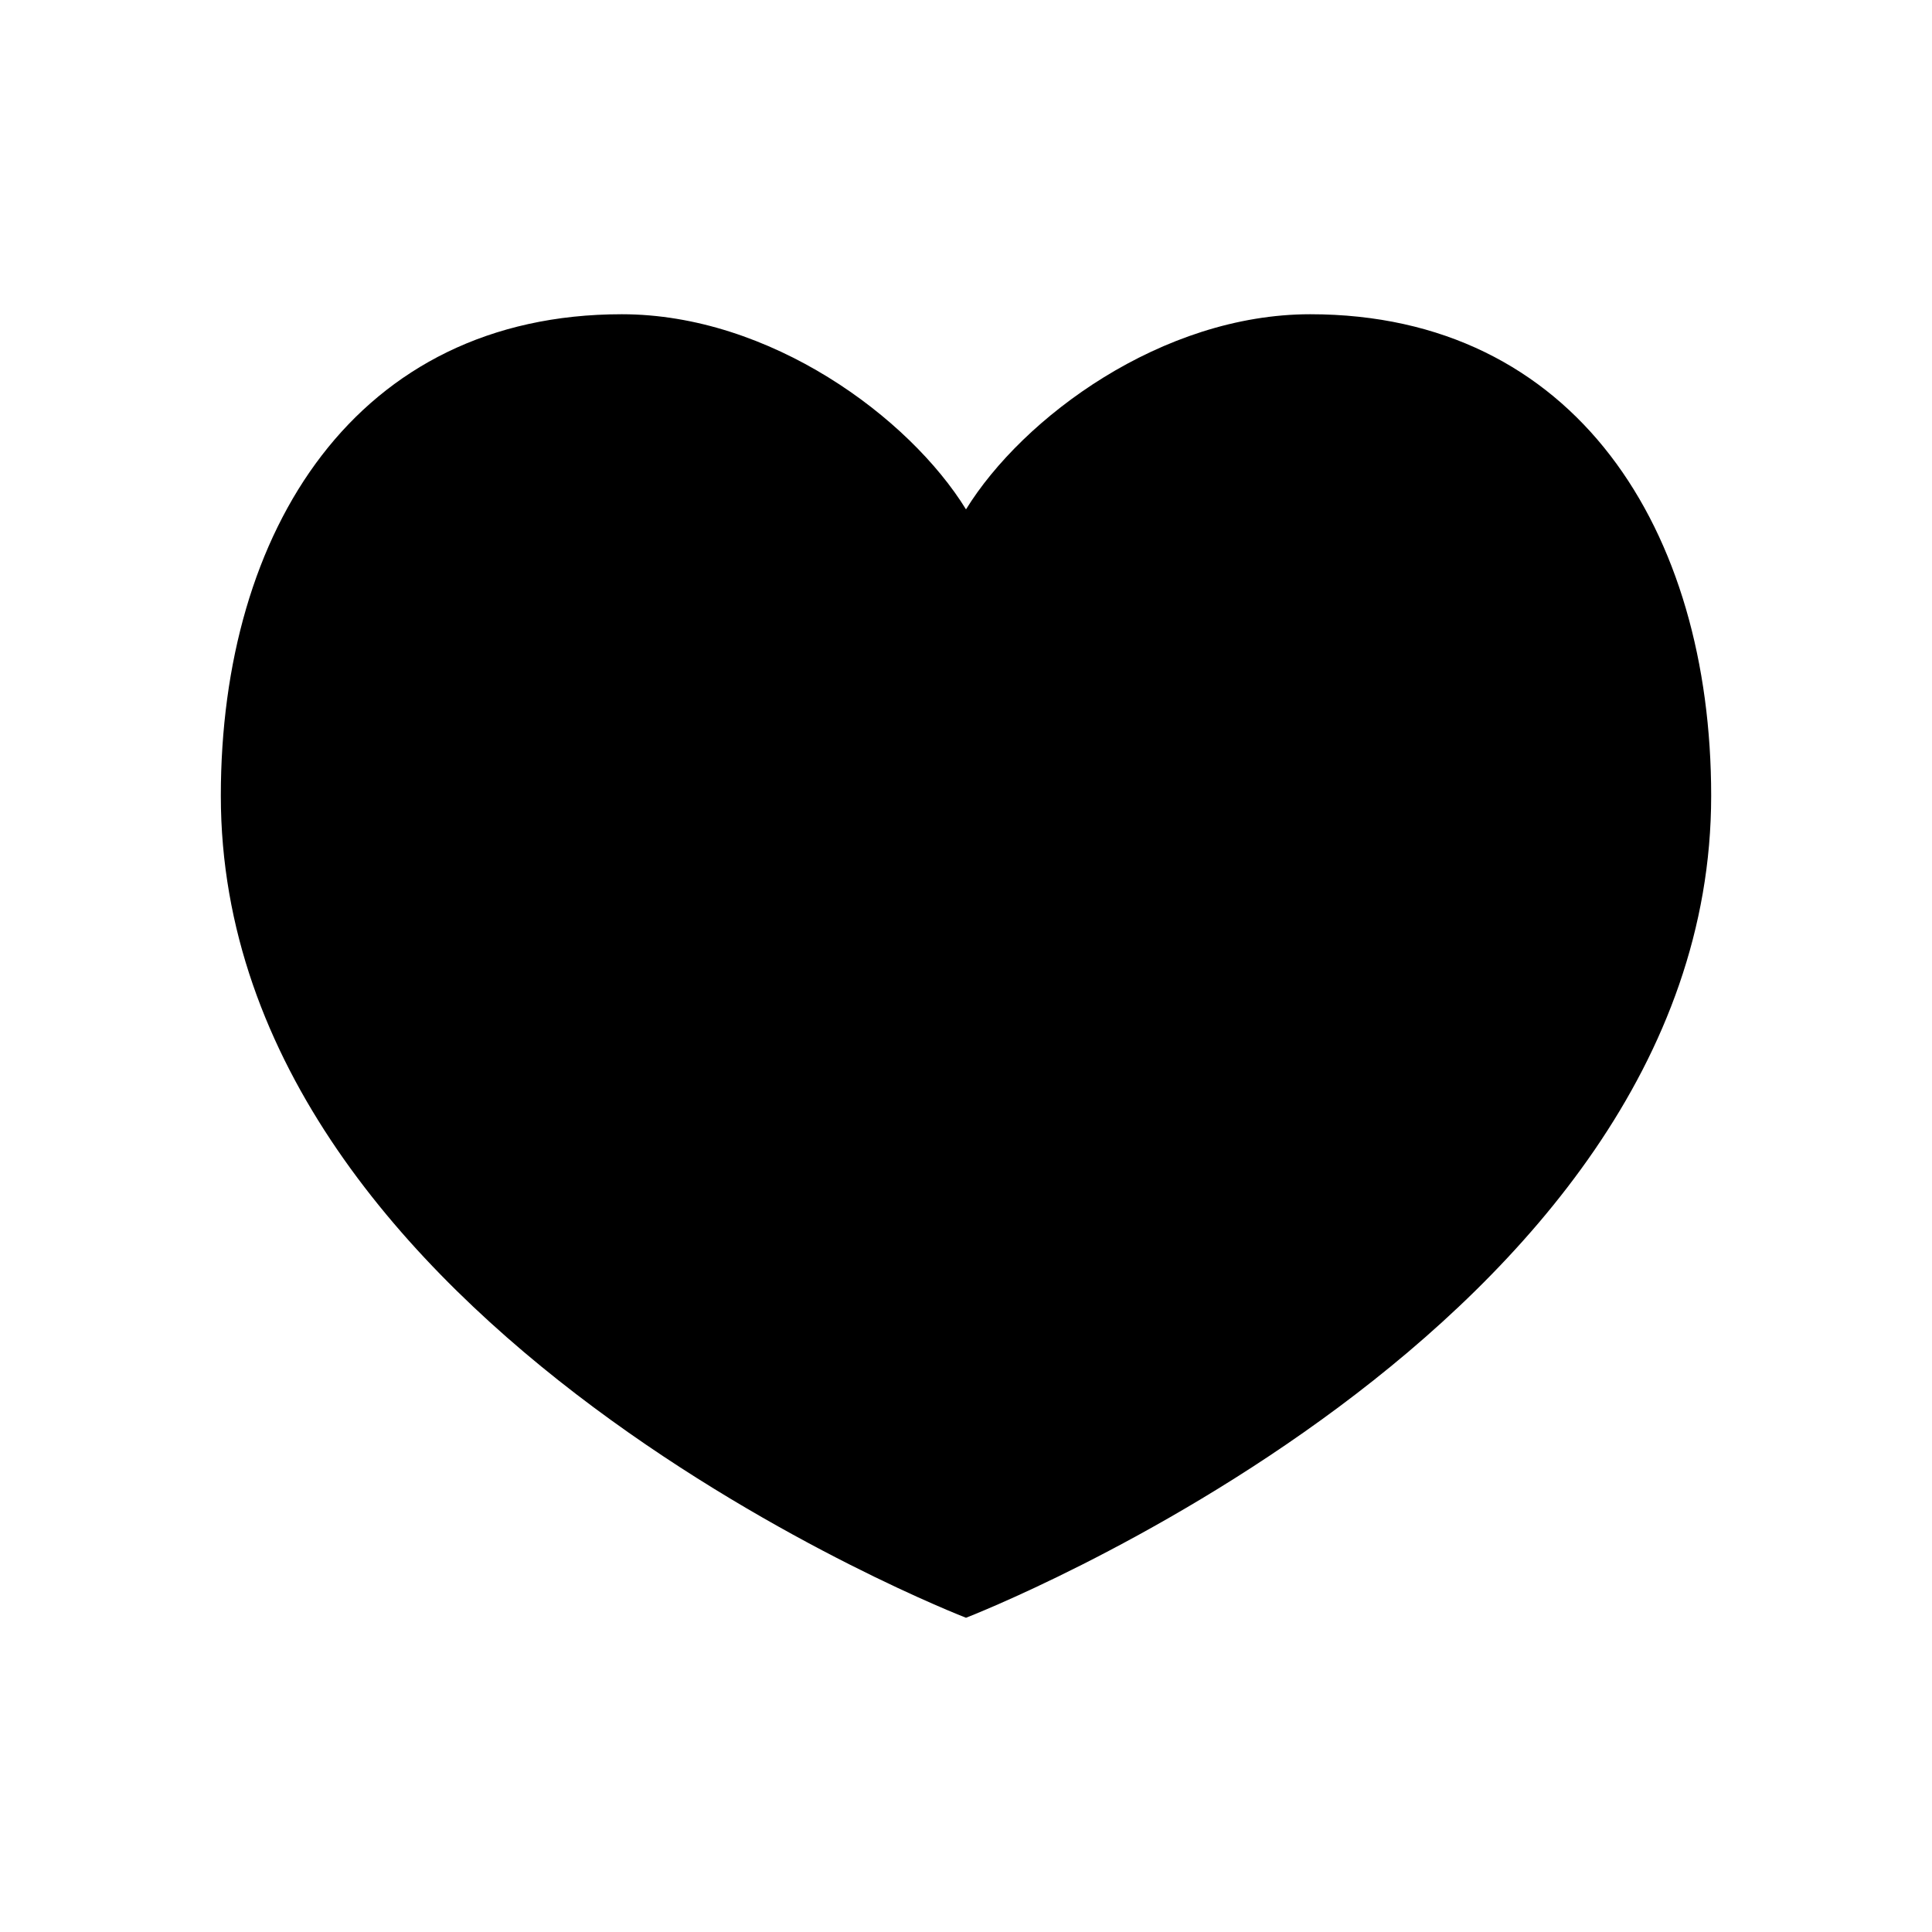 <?xml version="1.0" encoding="utf-8"?>
<!-- Generator: Adobe Illustrator 17.0.0, SVG Export Plug-In . SVG Version: 6.00 Build 0)  -->
<!DOCTYPE svg PUBLIC "-//W3C//DTD SVG 1.1//EN" "http://www.w3.org/Graphics/SVG/1.1/DTD/svg11.dtd">
<svg version="1.1" id="Слой_1" xmlns="http://www.w3.org/2000/svg" xmlns:xlink="http://www.w3.org/1999/xlink" x="0px" y="0px"
	 width="20px" height="20px" viewBox="0 0 20 20" enable-background="new 0 0 20 20" xml:space="preserve">
<g>
	<path d="M13.563,3.253c-1.534,0-2.976,1.068-3.563,2.02c-0.587-0.953-2.029-2.02-3.563-2.02c-2.749,0-4.151,2.236-4.151,4.985
		c0,5.532,7.714,8.509,7.714,8.509s7.714-2.977,7.714-8.509C17.714,5.489,16.312,3.253,13.563,3.253z"/>
</g>
</svg>
